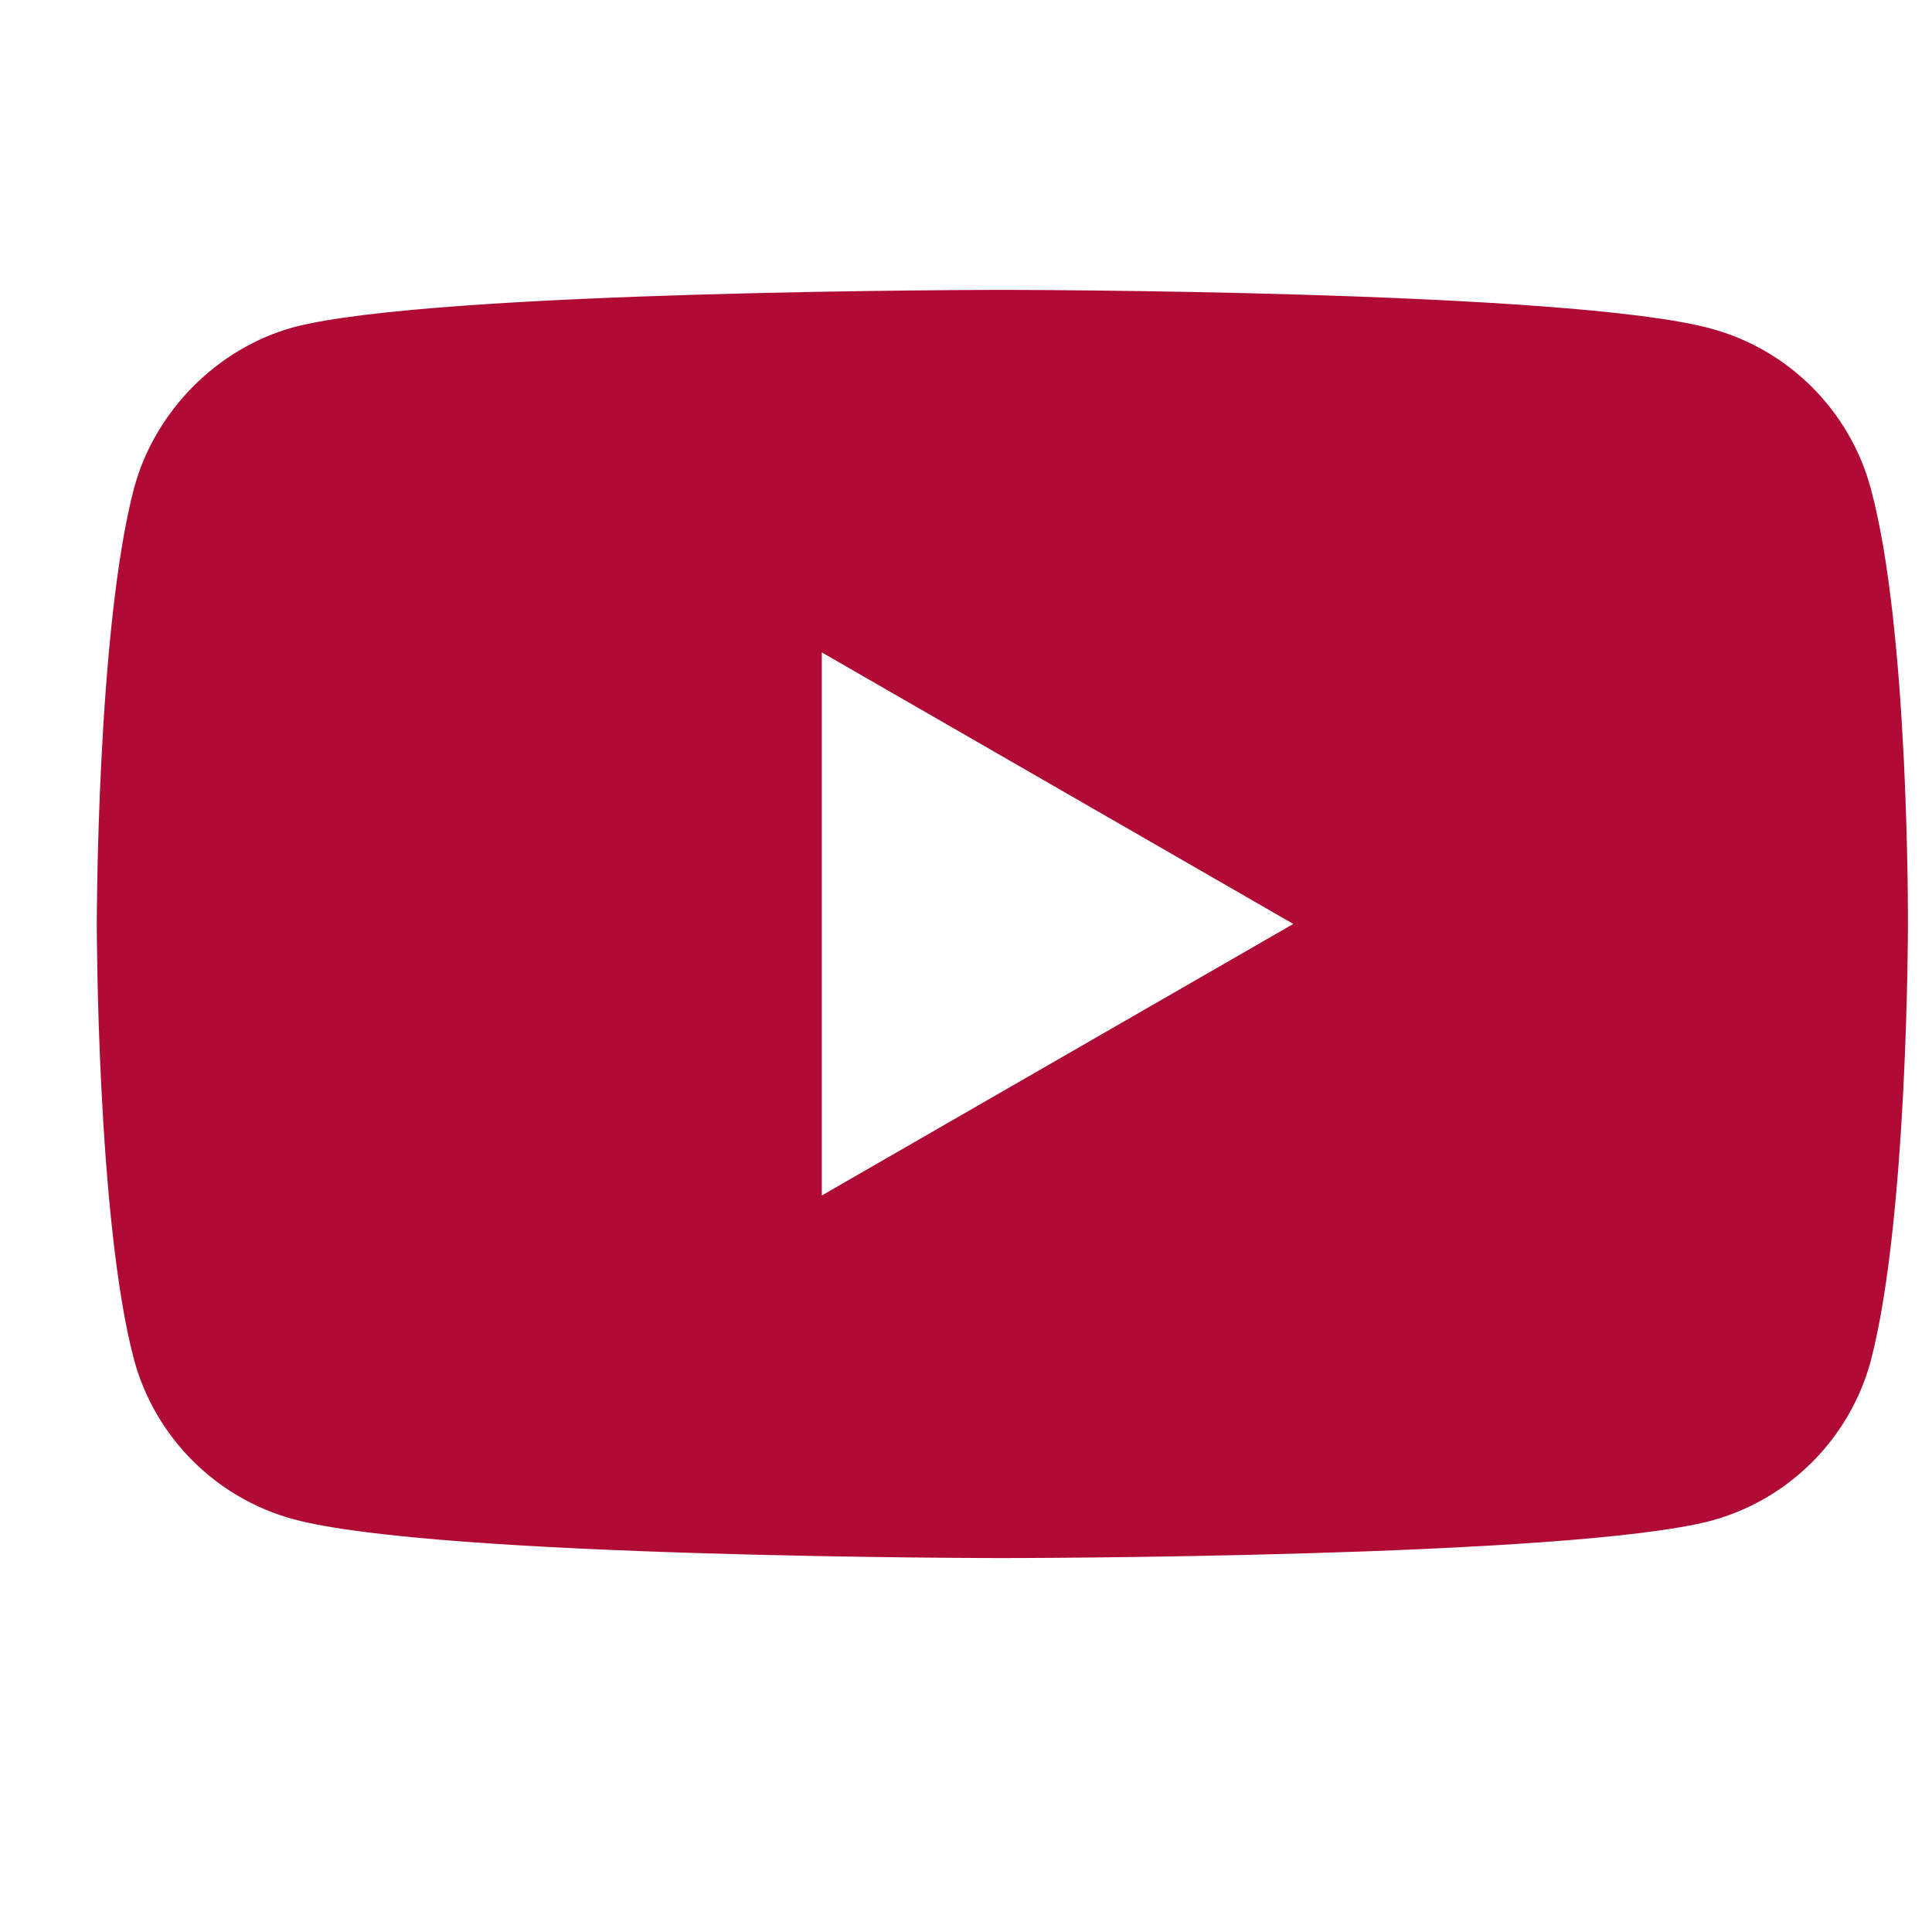 <svg width="22" height="22" viewBox="0 0 22 22" fill="none" xmlns="http://www.w3.org/2000/svg">
<g id="Frame">
<path id="Vector" d="M21.302 5.56C21.064 4.677 20.367 3.98 19.484 3.742C17.87 3.301 11.414 3.301 11.414 3.301C11.414 3.301 4.958 3.301 3.344 3.726C2.478 3.963 1.764 4.677 1.526 5.56C1.102 7.174 1.102 10.521 1.102 10.521C1.102 10.521 1.102 13.885 1.526 15.482C1.764 16.365 2.461 17.062 3.344 17.3C4.975 17.742 11.414 17.742 11.414 17.742C11.414 17.742 17.87 17.742 19.484 17.317C20.367 17.079 21.064 16.382 21.302 15.499C21.726 13.885 21.726 10.538 21.726 10.538C21.726 10.538 21.743 7.174 21.302 5.56ZM9.358 13.613V7.429L14.727 10.521L9.358 13.613Z" fill="#AF0B35"/>
</g>
</svg>
